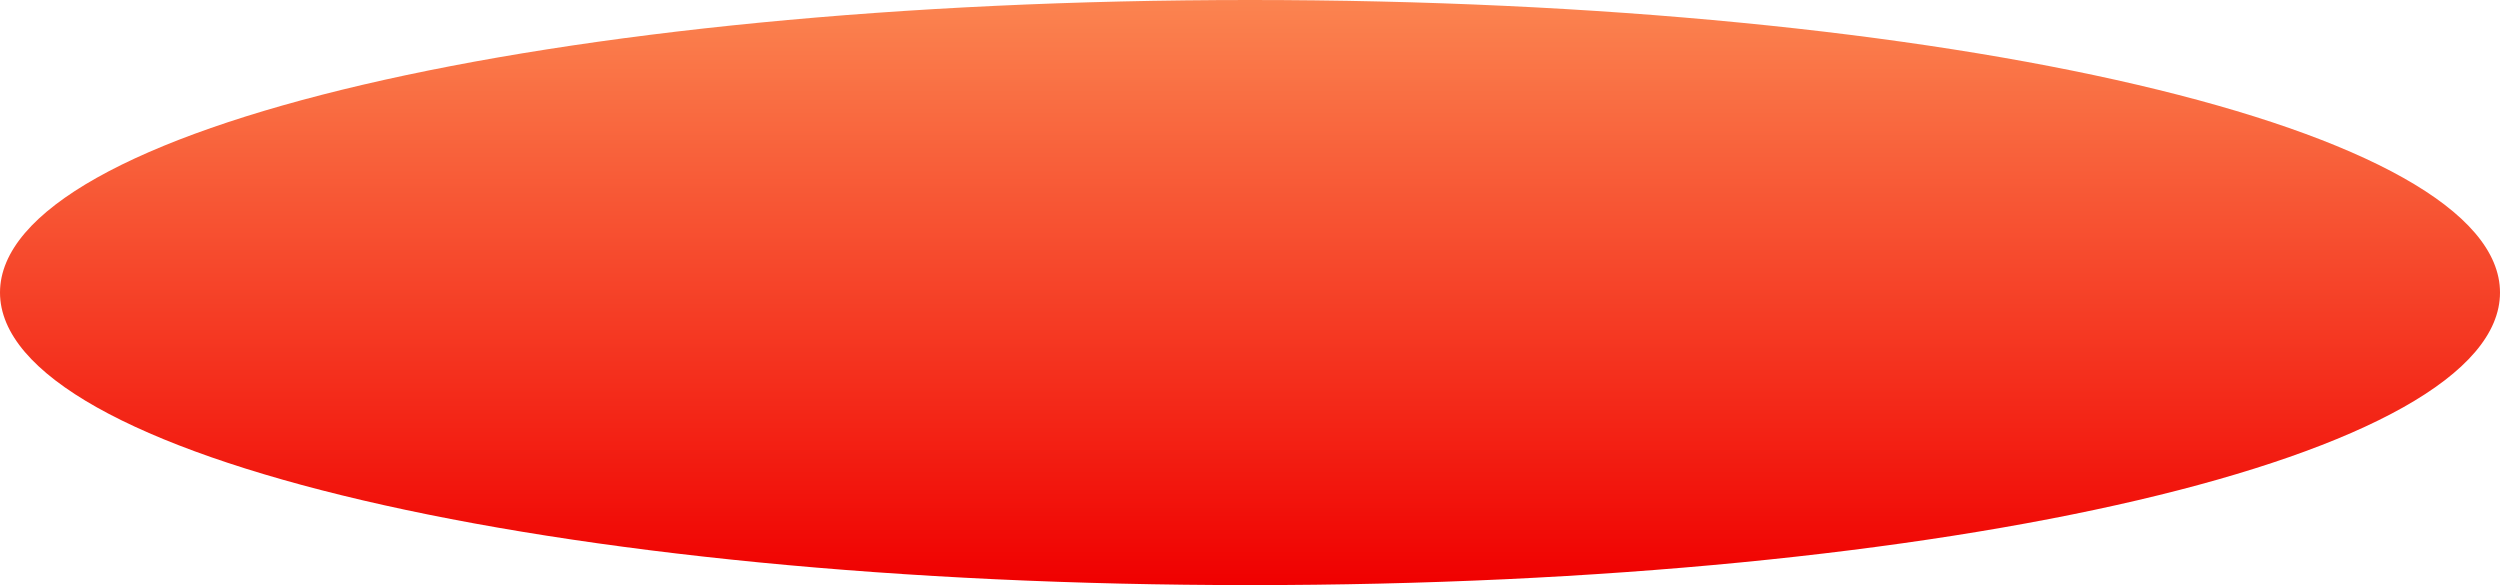 ﻿<?xml version="1.0" encoding="utf-8"?>
<svg version="1.1" xmlns:xlink="http://www.w3.org/1999/xlink" width="47px" height="11px" xmlns="http://www.w3.org/2000/svg">
  <defs>
    <linearGradient gradientUnits="userSpaceOnUse" x1="1663.5" y1="371" x2="1663.5" y2="382" id="LinearGradient49">
      <stop id="Stop50" stop-color="#fb8450" offset="0" />
      <stop id="Stop51" stop-color="#f00000" offset="1" />
    </linearGradient>
  </defs>
  <g transform="matrix(1 0 0 1 -1640 -371 )">
    <path d="M 1663.5 371  C 1676.66 371  1687 373.42  1687 376.5  C 1687 379.58  1676.66 382  1663.5 382  C 1650.34 382  1640 379.58  1640 376.5  C 1640 373.42  1650.34 371  1663.5 371  Z " fill-rule="nonzero" fill="url(#LinearGradient49)" stroke="none" />
  </g>
</svg>